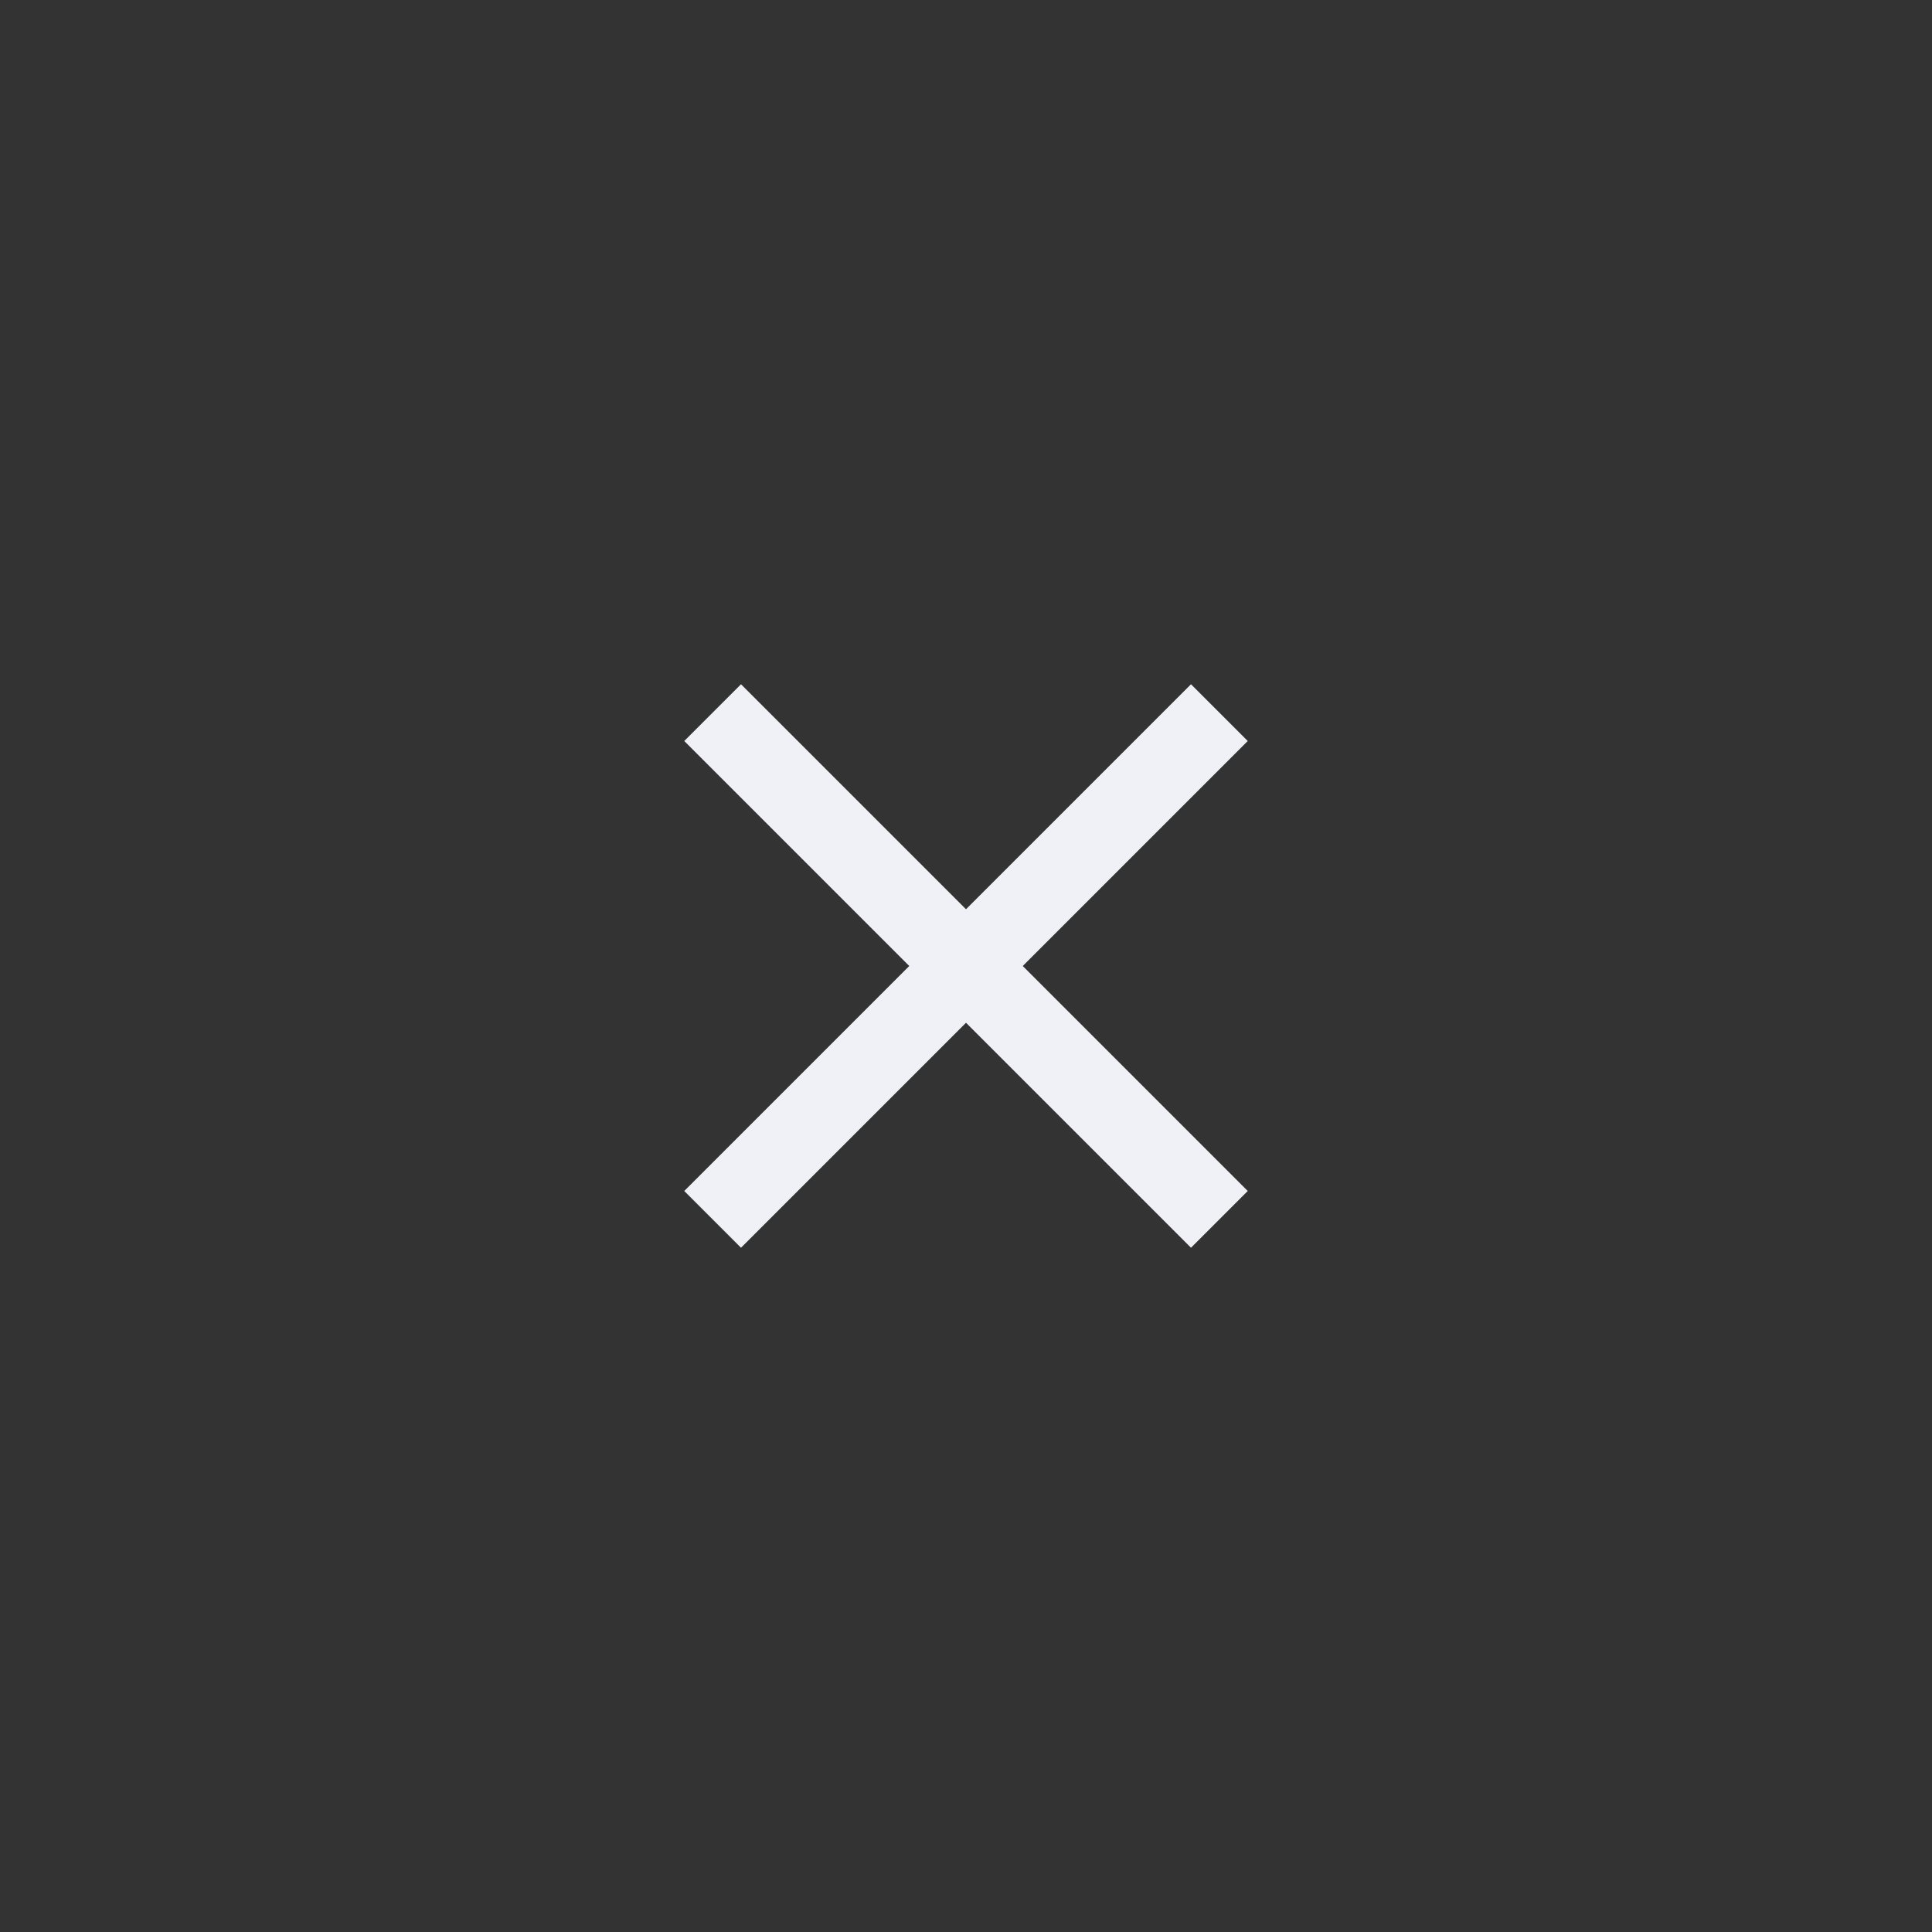 <svg width="48" height="48" viewBox="0 0 48 48" fill="none" xmlns="http://www.w3.org/2000/svg">
<rect x="0" y="0" width="48" height="48" fill="#333333" stroke="none"/>
<g clip-path="url(#clip0_54875_241)">
<path d="M31 18.41L29.59 17L24 22.59L18.41 17L17 18.41L22.59 24L17 29.59L18.41 31L24 25.41L29.59 31L31 29.59L25.41 24L31 18.41Z" fill="#EFF1F6"/>
</g>
<defs>
<clipPath id="clip0_54875_241">
<rect x="4" y="4" width="40" height="40" rx="20" fill="white"/>
</clipPath>
</defs>
</svg>
